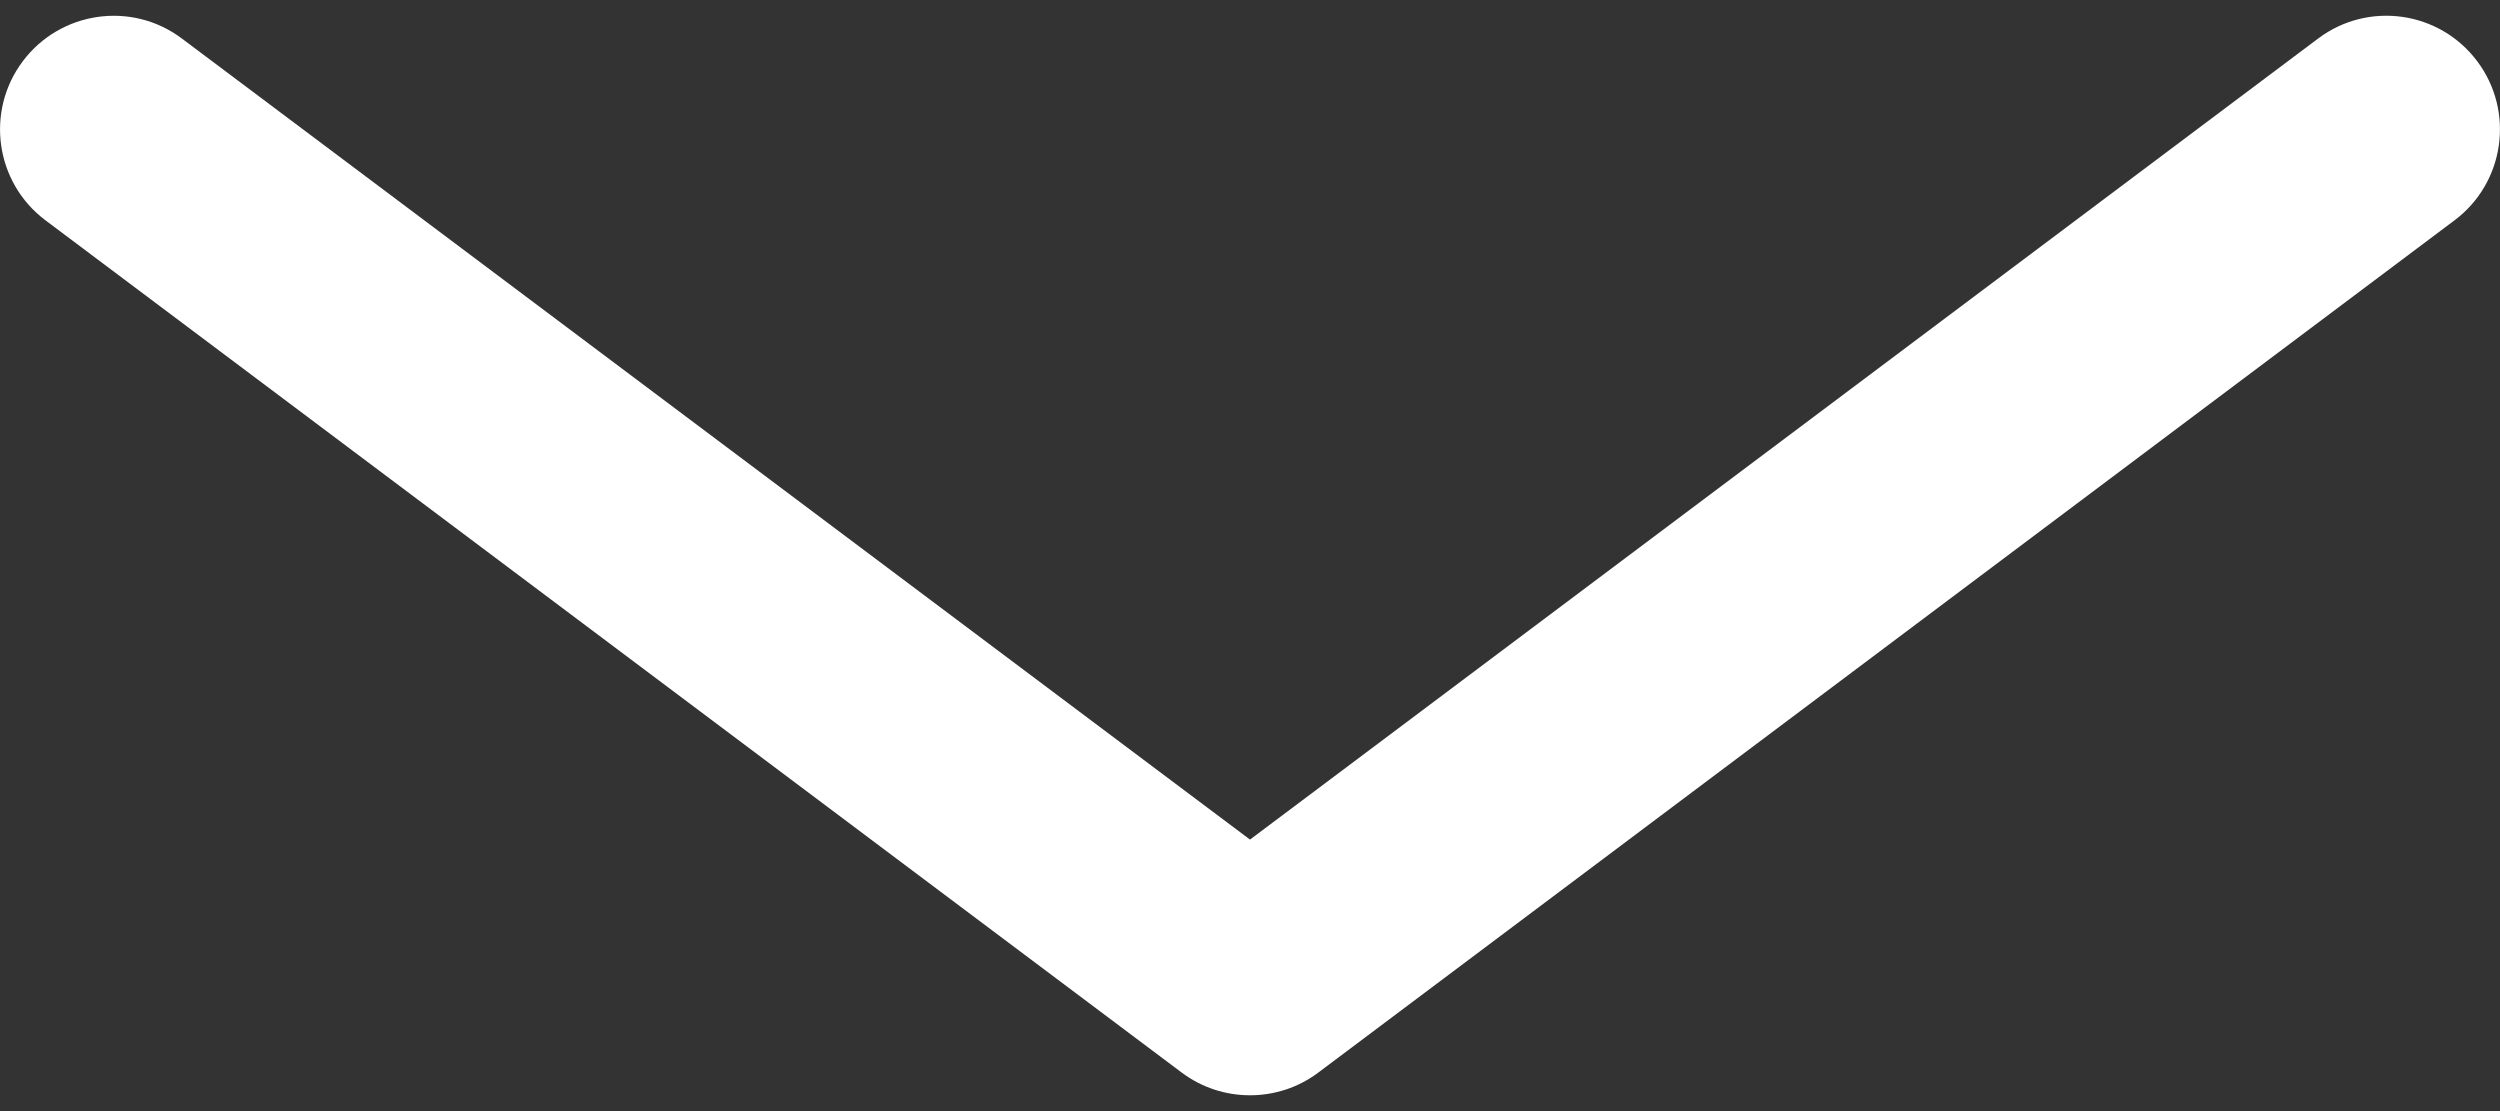 <svg width="18" height="8" viewBox="0 0 18 8" fill="none" xmlns="http://www.w3.org/2000/svg">
<rect x="0" y="0" width="18" height="8" fill="#333333" stroke="none"/>
<path d="M17.836 0.441C17.565 0.079 17.052 0.006 16.691 0.277L9 6.045L1.309 0.277C0.948 0.006 0.435 0.08 0.164 0.441C-0.107 0.802 -0.034 1.315 0.327 1.586L8.509 7.723C8.655 7.832 8.827 7.886 9 7.886C9.173 7.886 9.346 7.832 9.491 7.723L17.673 1.586C18.034 1.315 18.107 0.802 17.836 0.441Z" fill="white"/>
</svg>

